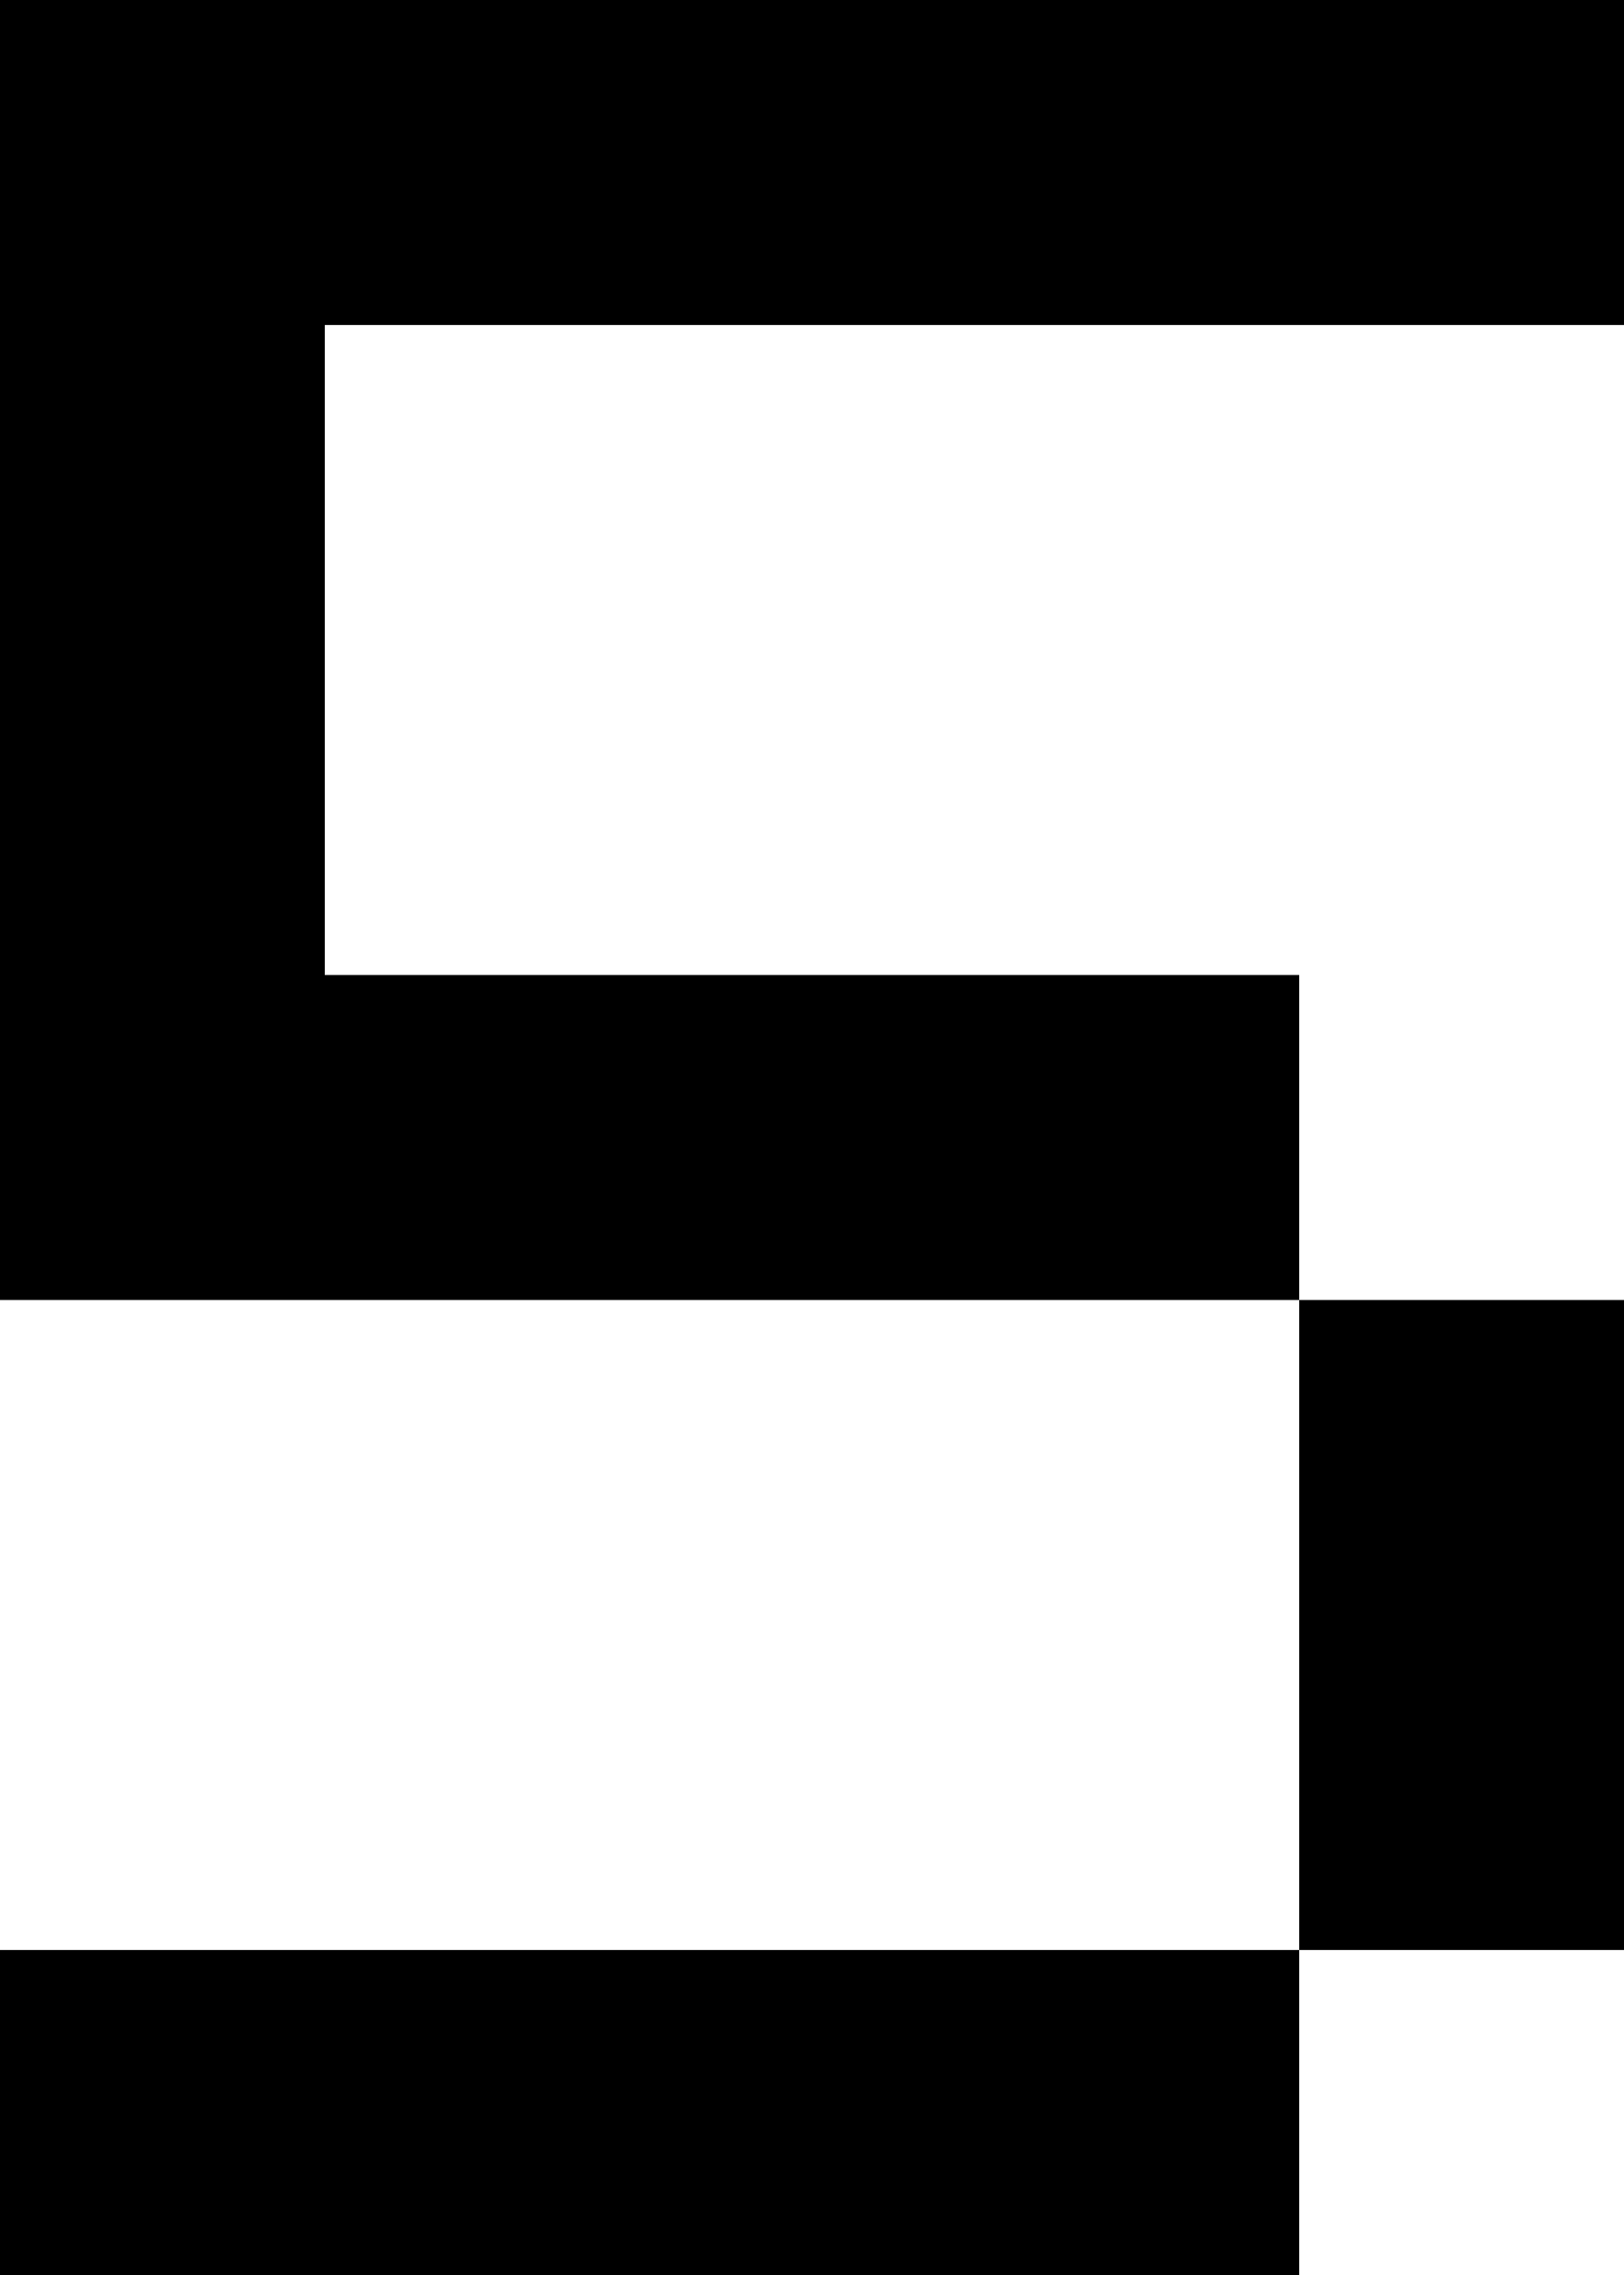 <?xml version="1.0" encoding="UTF-8" standalone="no"?>
<svg
   width="480"
   height="672"
   viewBox="0 0 480 672"
   version="1.1"
   id="svg38"
   xmlns="http://www.w3.org/2000/svg"
   xmlns:svg="http://www.w3.org/2000/svg">
  <defs
     id="defs2" />
  <path
     id="rect4"
     d="M 0 0 L 0 96 L 0 192 L 0 288 L 0 384 L 96 384 L 192 384 L 288 384 L 384 384 L 384 288 L 288 288 L 192 288 L 96 288 L 96 192 L 96 96 L 192 96 L 288 96 L 384 96 L 480 96 L 480 0 L 384 0 L 288 0 L 192 0 L 96 0 L 0 0 z M 384 384 L 384 480 L 384 576 L 480 576 L 480 480 L 480 384 L 384 384 z M 384 576 L 288 576 L 192 576 L 96 576 L 0 576 L 0 672 L 96 672 L 192 672 L 288 672 L 384 672 L 384 576 z " />
</svg>
